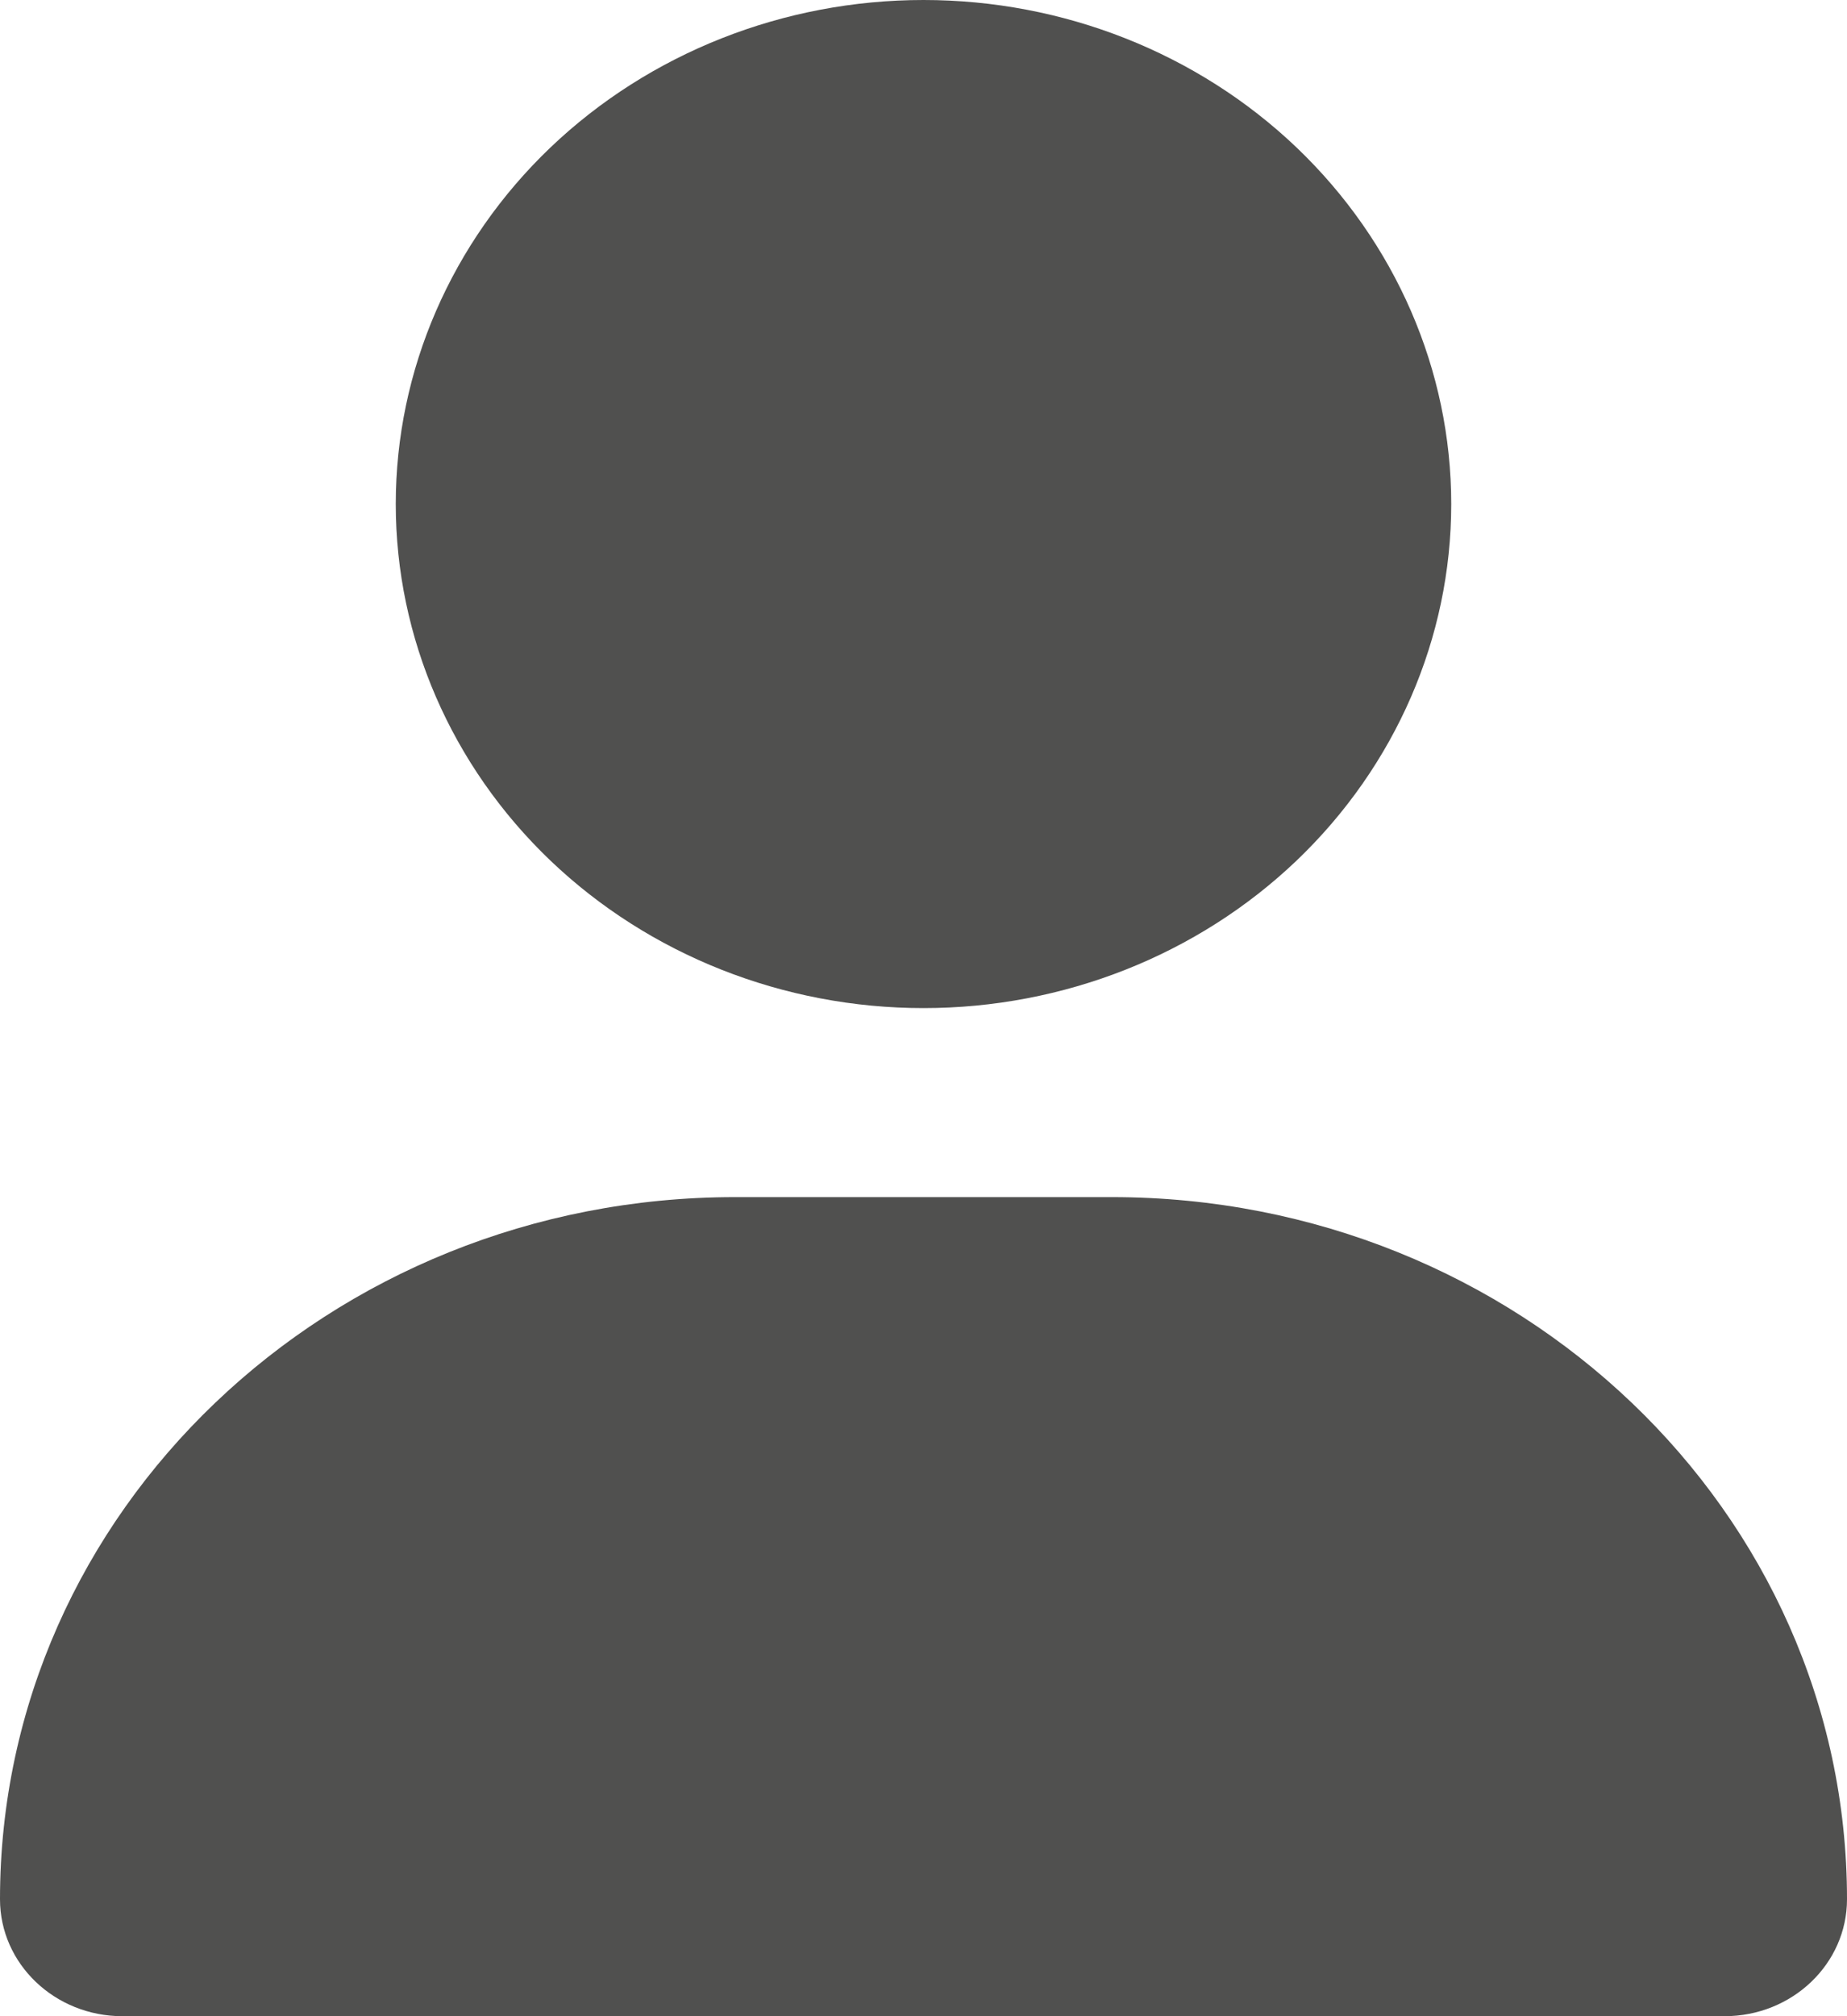 <svg width="22" height="24" viewBox="0 0 22 24" fill="none" xmlns="http://www.w3.org/2000/svg">
<g clip-path="url(#clip0_2_1884)">
<path d="M11 12C12.667 12 14.266 11.368 15.445 10.243C16.623 9.117 17.286 7.591 17.286 6C17.286 4.409 16.623 2.883 15.445 1.757C14.266 0.632 12.667 0 11 0C9.333 0 7.734 0.632 6.555 1.757C5.377 2.883 4.714 4.409 4.714 6C4.714 7.591 5.377 9.117 6.555 10.243C7.734 11.368 9.333 12 11 12ZM8.756 14.25C3.919 14.25 0 17.991 0 22.608C0 23.377 0.653 24 1.458 24H20.541C21.347 24 22 23.377 22 22.608C22 17.991 18.081 14.25 13.244 14.25H8.756Z" fill="#50504F"/>
</g>
<defs>
<clipPath id="clip0_2_1884">
<rect width="22" height="24" fill="white"/>
</clipPath>
</defs>
</svg>
